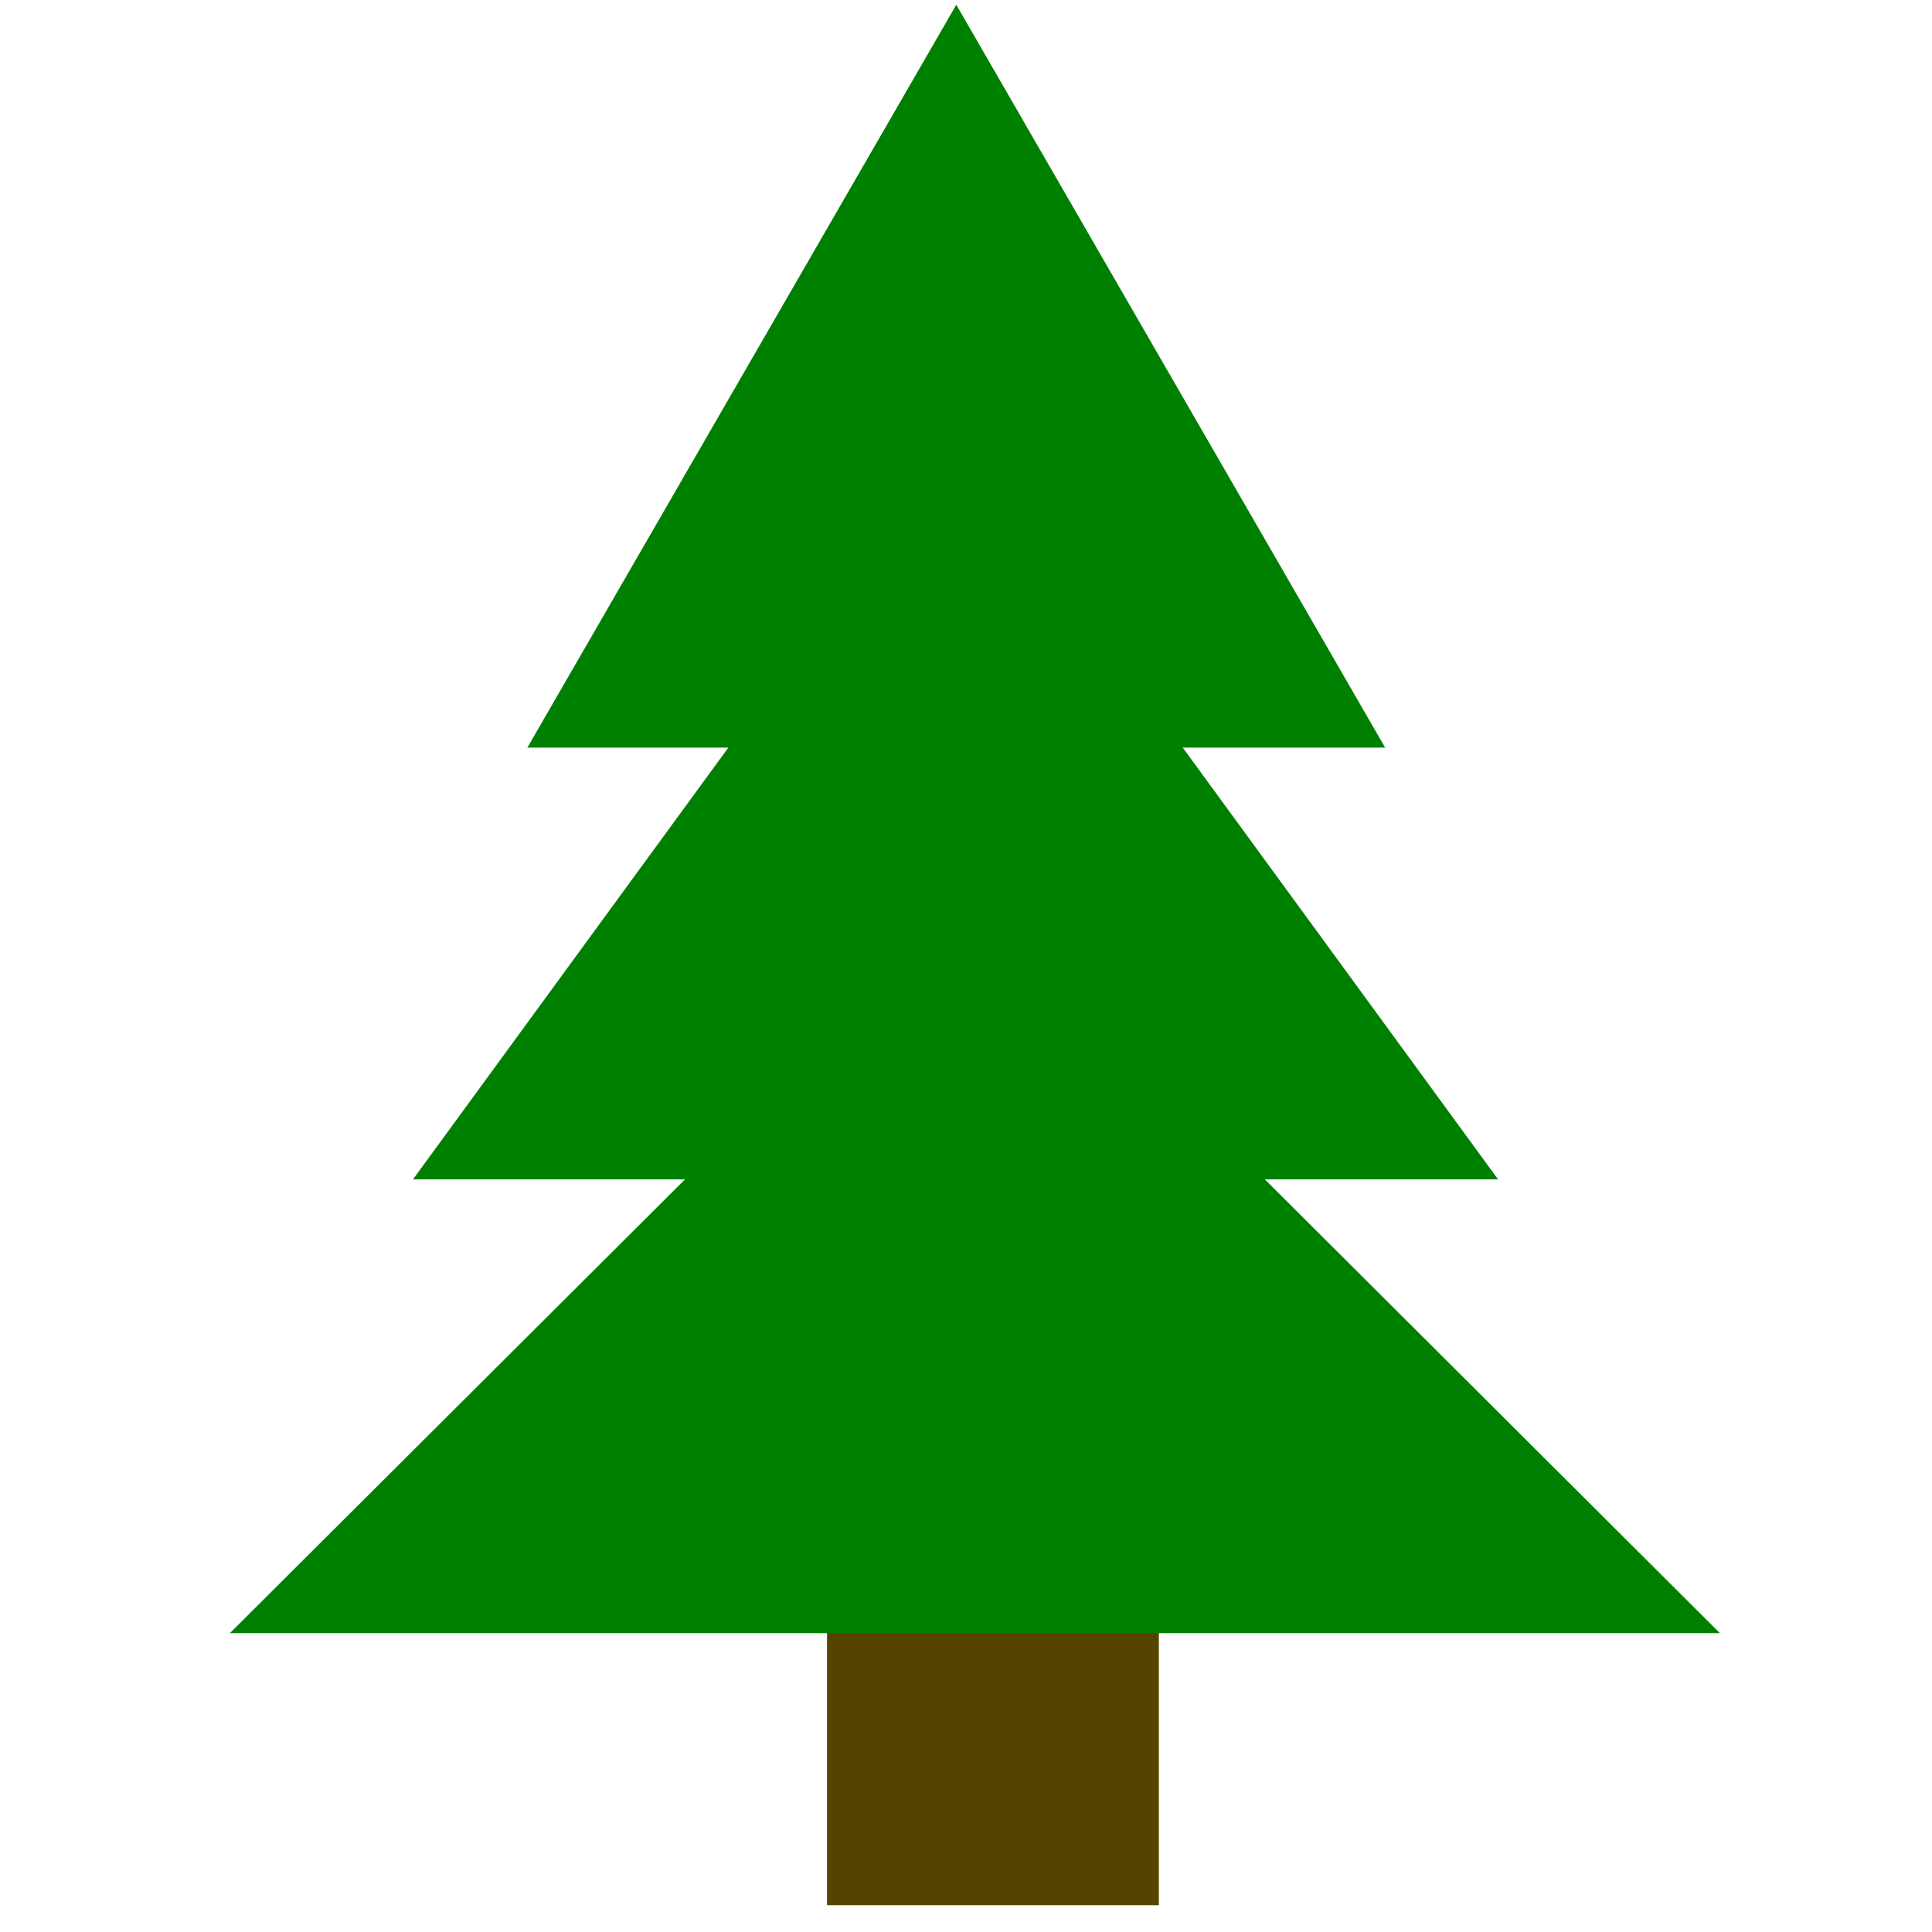 <?xml version="1.0" encoding="UTF-8" standalone="no"?>
<!-- Created with Inkscape (http://www.inkscape.org/) -->

<svg
   xmlns:dc="http://purl.org/dc/elements/1.1/"
   xmlns:cc="http://creativecommons.org/ns#"
   xmlns:rdf="http://www.w3.org/1999/02/22-rdf-syntax-ns#"
   xmlns:svg="http://www.w3.org/2000/svg"
   xmlns="http://www.w3.org/2000/svg"
   xmlns:sodipodi="http://sodipodi.sourceforge.net/DTD/sodipodi-0.dtd"
   xmlns:inkscape="http://www.inkscape.org/namespaces/inkscape"
   width="100"
   height="100"
   viewBox="0 0 26.458 26.458"
   version="1.1"
   id="svg4668"
   inkscape:version="0.92.1 unknown"
   sodipodi:docname="forest_field.svg">
  <defs
     id="defs4662" />
  <sodipodi:namedview
     id="base"
     pagecolor="#ffffff"
     bordercolor="#666666"
     borderopacity="1.0"
     inkscape:pageopacity="0.0"
     inkscape:pageshadow="2"
     inkscape:zoom="7.9195959"
     inkscape:cx="58.224637"
     inkscape:cy="48.837914"
     inkscape:document-units="mm"
     inkscape:current-layer="layer1"
     showgrid="false"
     units="px"
     inkscape:window-width="1920"
     inkscape:window-height="1056"
     inkscape:window-x="0"
     inkscape:window-y="0"
     inkscape:window-maximized="1" />
  <g
     inkscape:label="Layer 1"
     inkscape:groupmode="layer"
     id="layer1"
     transform="translate(0,-270.542)">
    <path
       sodipodi:type="star"
       style="fill:#008000;fill-opacity:1;stroke-width:0.265"
       id="path4670"
       sodipodi:sides="3"
       sodipodi:cx="13.096207"
       sodipodi:cy="277.38907"
       sodipodi:r1="6.7819643"
       sodipodi:r2="3.3909819"
       sodipodi:arg1="-1.5707963"
       sodipodi:arg2="-0.52359878"
       inkscape:flatsided="true"
       inkscape:rounded="0"
       inkscape:randomized="0"
       d="m 13.096,270.607 5.873,10.173 -11.747,0 z"
       inkscape:transform-center-y="-1.6954911" />
    <path
       inkscape:transform-center-y="-1.6954911"
       d="m 12.929,276.587 5.873,10.173 -11.747,0 z"
       inkscape:randomized="0"
       inkscape:rounded="0"
       inkscape:flatsided="true"
       sodipodi:arg2="-0.52359878"
       sodipodi:arg1="-1.5707963"
       sodipodi:r2="3.3909819"
       sodipodi:r1="6.7819643"
       sodipodi:cy="283.36923"
       sodipodi:cx="12.929163"
       sodipodi:sides="3"
       id="path4672"
       style="fill:#008000;fill-opacity:1;stroke-width:0.265"
       sodipodi:type="star"
       transform="matrix(1.265,0,0,1,-3.269,-0.067)" />
    <rect
       style="fill:#554400;fill-opacity:1;stroke-width:0.265"
       id="rect4676"
       width="4.544"
       height="4.477"
       x="11.326"
       y="292.156" />
    <path
       transform="matrix(1.737,0,0,1,-9.106,6.147)"
       sodipodi:type="star"
       style="fill:#008000;fill-opacity:1;stroke-width:0.265"
       id="path4674"
       sodipodi:sides="3"
       sodipodi:cx="12.929163"
       sodipodi:cy="283.36923"
       sodipodi:r1="6.7819643"
       sodipodi:r2="3.3909819"
       sodipodi:arg1="-1.5707963"
       sodipodi:arg2="-0.52359878"
       inkscape:flatsided="true"
       inkscape:rounded="0"
       inkscape:randomized="0"
       d="m 12.929,276.587 5.873,10.173 -11.747,0 z"
       inkscape:transform-center-y="-1.6954911" />
  </g>
</svg>
